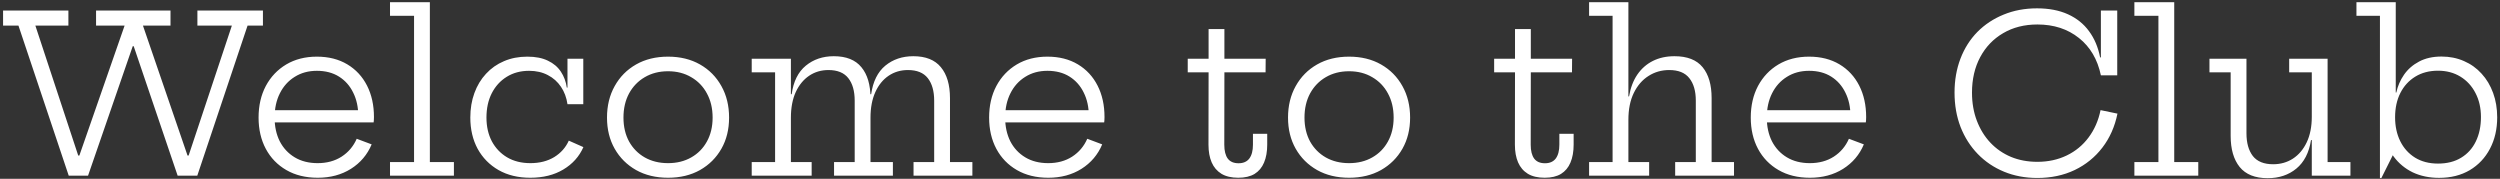 <svg width="797" height="57" viewBox="0 0 797 57" fill="none" xmlns="http://www.w3.org/2000/svg">
<rect x="0" y="0" width="797" height="57" fill="#333333" stroke="none"/>
<path d="M62.93 3.36H83.825V8.155H78.925L62.895 56H56.63L40.39 8.155L44.94 14.735H40.005L44.59 8.155L28.07 56H21.91L5.88 8.155H0.98V3.36H21.805V8.155H11.27L27.055 56L22.365 49.595H27.475L23.065 56L39.725 8.155H30.625V3.36H54.355V8.155H45.57L61.985 56L57.26 49.595H62.37L57.995 56L73.92 8.155H62.93V3.36ZM101.297 56.665C97.447 56.665 94.11 55.848 91.287 54.215C88.463 52.582 86.282 50.33 84.742 47.46C83.202 44.567 82.432 41.242 82.432 37.485C82.432 33.682 83.202 30.322 84.742 27.405C86.305 24.488 88.475 22.202 91.252 20.545C94.052 18.888 97.307 18.06 101.017 18.06C104.75 18.06 107.982 18.877 110.712 20.51C113.442 22.143 115.542 24.407 117.012 27.3C118.482 30.193 119.217 33.53 119.217 37.31C119.217 37.753 119.205 38.103 119.182 38.36C119.182 38.617 119.158 38.838 119.112 39.025H114.142C114.165 38.745 114.177 38.442 114.177 38.115C114.2 37.765 114.212 37.368 114.212 36.925C114.212 34.148 113.675 31.687 112.602 29.54C111.552 27.37 110.047 25.667 108.087 24.43C106.127 23.193 103.77 22.575 101.017 22.575C98.333 22.575 95.977 23.217 93.947 24.5C91.917 25.76 90.342 27.51 89.222 29.75C88.102 31.967 87.542 34.545 87.542 37.485C87.542 40.332 88.09 42.852 89.187 45.045C90.307 47.215 91.893 48.918 93.947 50.155C96 51.392 98.438 52.01 101.262 52.01C104.202 52.01 106.745 51.322 108.892 49.945C111.062 48.545 112.672 46.643 113.722 44.24L118.482 46.025C117.105 49.315 114.9 51.917 111.867 53.83C108.857 55.72 105.333 56.665 101.297 56.665ZM85.617 39.025V35.14H117.607L119.077 39.025H85.617ZM137.041 51.66H144.706V56H124.336V51.66H132.001V5.04H124.336V0.7H137.041V51.66ZM169.047 56.665C165.174 56.665 161.802 55.848 158.932 54.215C156.086 52.582 153.869 50.33 152.282 47.46C150.719 44.567 149.937 41.242 149.937 37.485C149.937 34.638 150.369 32.037 151.232 29.68C152.096 27.3 153.332 25.247 154.942 23.52C156.552 21.77 158.466 20.428 160.682 19.495C162.899 18.538 165.372 18.06 168.102 18.06C170.739 18.06 172.932 18.492 174.682 19.355C176.456 20.195 177.832 21.362 178.812 22.855C179.792 24.325 180.422 26.017 180.702 27.93H181.927L180.912 33.215C180.609 31.115 179.921 29.272 178.847 27.685C177.774 26.075 176.374 24.827 174.647 23.94C172.921 23.03 170.926 22.575 168.662 22.575C165.956 22.575 163.576 23.217 161.522 24.5C159.492 25.76 157.906 27.51 156.762 29.75C155.642 31.967 155.082 34.545 155.082 37.485C155.082 40.332 155.654 42.852 156.797 45.045C157.964 47.215 159.586 48.918 161.662 50.155C163.762 51.392 166.236 52.01 169.082 52.01C172.022 52.01 174.554 51.368 176.677 50.085C178.801 48.778 180.352 47.028 181.332 44.835L185.987 46.9C184.657 49.91 182.522 52.29 179.582 54.04C176.666 55.79 173.154 56.665 169.047 56.665ZM180.912 33.215V18.725H185.952V33.215H180.912ZM212.972 56.665C209.099 56.665 205.704 55.848 202.787 54.215C199.871 52.558 197.596 50.295 195.962 47.425C194.329 44.555 193.512 41.242 193.512 37.485C193.512 33.705 194.329 30.357 195.962 27.44C197.596 24.5 199.871 22.202 202.787 20.545C205.704 18.888 209.099 18.06 212.972 18.06C216.846 18.06 220.241 18.888 223.157 20.545C226.074 22.202 228.349 24.5 229.982 27.44C231.616 30.357 232.432 33.705 232.432 37.485C232.432 41.242 231.616 44.555 229.982 47.425C228.349 50.295 226.074 52.558 223.157 54.215C220.241 55.848 216.846 56.665 212.972 56.665ZM212.972 52.01C215.772 52.01 218.234 51.403 220.357 50.19C222.504 48.977 224.172 47.285 225.362 45.115C226.576 42.922 227.182 40.378 227.182 37.485C227.182 34.568 226.576 32.002 225.362 29.785C224.172 27.568 222.504 25.842 220.357 24.605C218.234 23.345 215.772 22.715 212.972 22.715C210.172 22.715 207.699 23.345 205.552 24.605C203.429 25.842 201.761 27.568 200.547 29.785C199.357 32.002 198.762 34.568 198.762 37.485C198.762 40.378 199.357 42.922 200.547 45.115C201.761 47.285 203.429 48.977 205.552 50.19C207.699 51.403 210.172 52.01 212.972 52.01ZM291.235 56V51.66H297.815V32.095C297.815 29.038 297.138 26.647 295.785 24.92C294.432 23.193 292.32 22.33 289.45 22.33C287.14 22.33 285.087 22.937 283.29 24.15C281.493 25.363 280.082 27.102 279.055 29.365C278.028 31.628 277.515 34.347 277.515 37.52L276.29 30.03H277.725C278.308 25.97 279.813 22.937 282.24 20.93C284.69 18.923 287.665 17.92 291.165 17.92C295.108 17.92 298.037 19.087 299.95 21.42C301.887 23.753 302.855 27.043 302.855 31.29V51.66H309.995V56H291.235ZM239.645 56V51.66H247.1V23.065H239.645V18.725H252.14V51.66H258.755V56H239.645ZM265.895 56V51.66H272.475V32.095C272.475 29.038 271.798 26.647 270.445 24.92C269.092 23.193 266.98 22.33 264.11 22.33C261.8 22.33 259.747 22.937 257.95 24.15C256.153 25.363 254.73 27.102 253.68 29.365C252.653 31.628 252.14 34.347 252.14 37.52L250.95 30.03H252.385C252.945 25.97 254.45 22.937 256.9 20.93C259.35 18.923 262.325 17.92 265.825 17.92C269.768 17.92 272.697 19.087 274.61 21.42C276.547 23.753 277.515 27.043 277.515 31.29V51.66H284.655V56H265.895ZM334.197 56.665C330.347 56.665 327.01 55.848 324.187 54.215C321.364 52.582 319.182 50.33 317.642 47.46C316.102 44.567 315.332 41.242 315.332 37.485C315.332 33.682 316.102 30.322 317.642 27.405C319.205 24.488 321.375 22.202 324.152 20.545C326.952 18.888 330.207 18.06 333.917 18.06C337.65 18.06 340.882 18.877 343.612 20.51C346.342 22.143 348.442 24.407 349.912 27.3C351.382 30.193 352.117 33.53 352.117 37.31C352.117 37.753 352.105 38.103 352.082 38.36C352.082 38.617 352.059 38.838 352.012 39.025H347.042C347.065 38.745 347.077 38.442 347.077 38.115C347.1 37.765 347.112 37.368 347.112 36.925C347.112 34.148 346.575 31.687 345.502 29.54C344.452 27.37 342.947 25.667 340.987 24.43C339.027 23.193 336.67 22.575 333.917 22.575C331.234 22.575 328.877 23.217 326.847 24.5C324.817 25.76 323.242 27.51 322.122 29.75C321.002 31.967 320.442 34.545 320.442 37.485C320.442 40.332 320.99 42.852 322.087 45.045C323.207 47.215 324.794 48.918 326.847 50.155C328.9 51.392 331.339 52.01 334.162 52.01C337.102 52.01 339.645 51.322 341.792 49.945C343.962 48.545 345.572 46.643 346.622 44.24L351.382 46.025C350.005 49.315 347.8 51.917 344.767 53.83C341.757 55.72 338.234 56.665 334.197 56.665ZM318.517 39.025V35.14H350.507L351.977 39.025H318.517ZM390.304 46.13C390.304 48.09 390.677 49.572 391.424 50.575C392.17 51.555 393.314 52.045 394.854 52.045C396.37 52.045 397.514 51.543 398.284 50.54C399.054 49.513 399.439 48.043 399.439 46.13V42.665H403.989V46.095C403.989 48.335 403.65 50.248 402.974 51.835C402.32 53.398 401.317 54.6 399.964 55.44C398.61 56.257 396.872 56.665 394.749 56.665C392.579 56.665 390.794 56.245 389.394 55.405C387.994 54.542 386.955 53.328 386.279 51.765C385.602 50.202 385.264 48.323 385.264 46.13L385.299 23.065H378.649V18.725H385.299V9.275H390.339V18.725H403.499L403.464 23.065H390.339L390.304 46.13ZM430.082 56.665C426.208 56.665 422.813 55.848 419.897 54.215C416.98 52.558 414.705 50.295 413.072 47.425C411.438 44.555 410.622 41.242 410.622 37.485C410.622 33.705 411.438 30.357 413.072 27.44C414.705 24.5 416.98 22.202 419.897 20.545C422.813 18.888 426.208 18.06 430.082 18.06C433.955 18.06 437.35 18.888 440.267 20.545C443.183 22.202 445.458 24.5 447.092 27.44C448.725 30.357 449.542 33.705 449.542 37.485C449.542 41.242 448.725 44.555 447.092 47.425C445.458 50.295 443.183 52.558 440.267 54.215C437.35 55.848 433.955 56.665 430.082 56.665ZM430.082 52.01C432.882 52.01 435.343 51.403 437.467 50.19C439.613 48.977 441.282 47.285 442.472 45.115C443.685 42.922 444.292 40.378 444.292 37.485C444.292 34.568 443.685 32.002 442.472 29.785C441.282 27.568 439.613 25.842 437.467 24.605C435.343 23.345 432.882 22.715 430.082 22.715C427.282 22.715 424.808 23.345 422.662 24.605C420.538 25.842 418.87 27.568 417.657 29.785C416.467 32.002 415.872 34.568 415.872 37.485C415.872 40.378 416.467 42.922 417.657 45.115C418.87 47.285 420.538 48.977 422.662 50.19C424.808 51.403 427.282 52.01 430.082 52.01ZM487.989 46.13C487.989 48.09 488.362 49.572 489.109 50.575C489.856 51.555 490.999 52.045 492.539 52.045C494.056 52.045 495.199 51.543 495.969 50.54C496.739 49.513 497.124 48.043 497.124 46.13V42.665H501.674V46.095C501.674 48.335 501.336 50.248 500.659 51.835C500.006 53.398 499.002 54.6 497.649 55.44C496.296 56.257 494.557 56.665 492.434 56.665C490.264 56.665 488.479 56.245 487.079 55.405C485.679 54.542 484.641 53.328 483.964 51.765C483.287 50.202 482.949 48.323 482.949 46.13L482.984 23.065H476.334V18.725H482.984V9.275H488.024V18.725H501.184L501.149 23.065H488.024L487.989 46.13ZM519.132 51.66H525.747V56H506.602V51.66H514.092V5.04H506.602V0.7H519.132V51.66ZM540.622 51.66V32.06C540.622 29.027 539.934 26.647 538.557 24.92C537.204 23.193 535.069 22.33 532.152 22.33C529.702 22.33 527.497 22.96 525.537 24.22C523.577 25.457 522.014 27.265 520.847 29.645C519.704 32.002 519.132 34.848 519.132 38.185L517.942 30.73H519.342C519.809 28 520.684 25.69 521.967 23.8C523.274 21.887 524.93 20.428 526.937 19.425C528.944 18.422 531.242 17.92 533.832 17.92C537.892 17.92 540.879 19.087 542.792 21.42C544.705 23.753 545.662 27.032 545.662 31.255V51.66H552.802V56H534.042V51.66H540.622ZM577.009 56.665C573.159 56.665 569.823 55.848 566.999 54.215C564.176 52.582 561.994 50.33 560.454 47.46C558.914 44.567 558.144 41.242 558.144 37.485C558.144 33.682 558.914 30.322 560.454 27.405C562.018 24.488 564.188 22.202 566.964 20.545C569.764 18.888 573.019 18.06 576.729 18.06C580.463 18.06 583.694 18.877 586.424 20.51C589.154 22.143 591.254 24.407 592.724 27.3C594.194 30.193 594.929 33.53 594.929 37.31C594.929 37.753 594.918 38.103 594.894 38.36C594.894 38.617 594.871 38.838 594.824 39.025H589.854C589.878 38.745 589.889 38.442 589.889 38.115C589.913 37.765 589.924 37.368 589.924 36.925C589.924 34.148 589.388 31.687 588.314 29.54C587.264 27.37 585.759 25.667 583.799 24.43C581.839 23.193 579.483 22.575 576.729 22.575C574.046 22.575 571.689 23.217 569.659 24.5C567.629 25.76 566.054 27.51 564.934 29.75C563.814 31.967 563.254 34.545 563.254 37.485C563.254 40.332 563.803 42.852 564.899 45.045C566.019 47.215 567.606 48.918 569.659 50.155C571.713 51.392 574.151 52.01 576.974 52.01C579.914 52.01 582.458 51.322 584.604 49.945C586.774 48.545 588.384 46.643 589.434 44.24L594.194 46.025C592.818 49.315 590.613 51.917 587.579 53.83C584.569 55.72 581.046 56.665 577.009 56.665ZM561.329 39.025V35.14H593.319L594.789 39.025H561.329ZM649.496 56.735C645.646 56.735 642.111 56.07 638.891 54.74C635.671 53.41 632.883 51.532 630.526 49.105C628.169 46.678 626.338 43.808 625.031 40.495C623.748 37.158 623.106 33.507 623.106 29.54C623.106 25.597 623.736 21.98 624.996 18.69C626.256 15.4 628.053 12.565 630.386 10.185C632.743 7.805 635.531 5.962 638.751 4.655C641.971 3.325 645.518 2.66 649.391 2.66C653.194 2.66 656.484 3.29 659.261 4.55C662.038 5.81 664.278 7.607 665.981 9.94C667.708 12.273 668.886 15.062 669.516 18.305H671.196L669.761 24.01C668.688 18.923 666.354 14.957 662.761 12.11C659.168 9.24 654.758 7.805 649.531 7.805C645.378 7.805 641.738 8.727 638.611 10.57C635.484 12.39 633.046 14.933 631.296 18.2C629.546 21.467 628.671 25.247 628.671 29.54C628.671 32.783 629.184 35.758 630.211 38.465C631.238 41.172 632.673 43.505 634.516 45.465C636.359 47.425 638.553 48.942 641.096 50.015C643.639 51.065 646.439 51.59 649.496 51.59C652.949 51.59 656.076 50.913 658.876 49.56C661.676 48.207 663.998 46.293 665.841 43.82C667.708 41.323 668.979 38.418 669.656 35.105L675.046 36.225C674.206 40.355 672.608 43.96 670.251 47.04C667.894 50.12 664.943 52.512 661.396 54.215C657.873 55.895 653.906 56.735 649.496 56.735ZM669.761 24.01V3.36H674.976V24.01H669.761ZM693.145 51.66H700.81V56H680.44V51.66H688.105V5.04H680.44V0.7H693.145V51.66ZM736.998 23.065H729.788V18.725H742.038V51.66H749.318V56H736.998V23.065ZM716.173 18.725V42.49C716.173 45.547 716.849 47.962 718.203 49.735C719.579 51.485 721.738 52.36 724.678 52.36C727.034 52.36 729.134 51.765 730.978 50.575C732.844 49.362 734.314 47.623 735.388 45.36C736.461 43.097 736.998 40.378 736.998 37.205L738.223 44.66H736.753C736.123 48.673 734.559 51.707 732.063 53.76C729.589 55.79 726.544 56.805 722.928 56.805C718.914 56.805 715.939 55.615 714.003 53.235C712.089 50.855 711.133 47.553 711.133 43.33V23.065H704.378V18.725H716.173ZM758.725 56.77V5.04H751.235V0.7H763.765V31.78L763.555 36.155V40.81L763.765 47.6L759.18 56.77H758.725ZM777.59 56.7C774.463 56.7 771.663 56.117 769.19 54.95C766.74 53.76 764.71 52.08 763.1 49.91C761.513 47.717 760.451 45.115 759.915 42.105L763.555 37.38C763.555 40.25 764.103 42.793 765.2 45.01C766.296 47.227 767.871 48.977 769.925 50.26C771.978 51.52 774.416 52.15 777.24 52.15C780.11 52.15 782.56 51.532 784.59 50.295C786.643 49.058 788.206 47.332 789.28 45.115C790.376 42.875 790.925 40.273 790.925 37.31C790.925 34.417 790.341 31.862 789.175 29.645C788.031 27.428 786.433 25.69 784.38 24.43C782.326 23.17 779.946 22.54 777.24 22.54C774.463 22.54 772.048 23.17 769.995 24.43C767.941 25.69 766.355 27.428 765.235 29.645C764.115 31.862 763.555 34.44 763.555 37.38L762.75 29.505H763.94C764.383 27.452 765.2 25.562 766.39 23.835C767.603 22.085 769.201 20.685 771.185 19.635C773.191 18.562 775.583 18.025 778.36 18.025C780.95 18.025 783.33 18.503 785.5 19.46C787.67 20.393 789.548 21.735 791.135 23.485C792.721 25.212 793.946 27.265 794.81 29.645C795.673 32.002 796.105 34.592 796.105 37.415C796.105 41.172 795.335 44.508 793.795 47.425C792.278 50.318 790.131 52.593 787.355 54.25C784.578 55.883 781.323 56.7 777.59 56.7Z" fill="white"/>
</svg>

